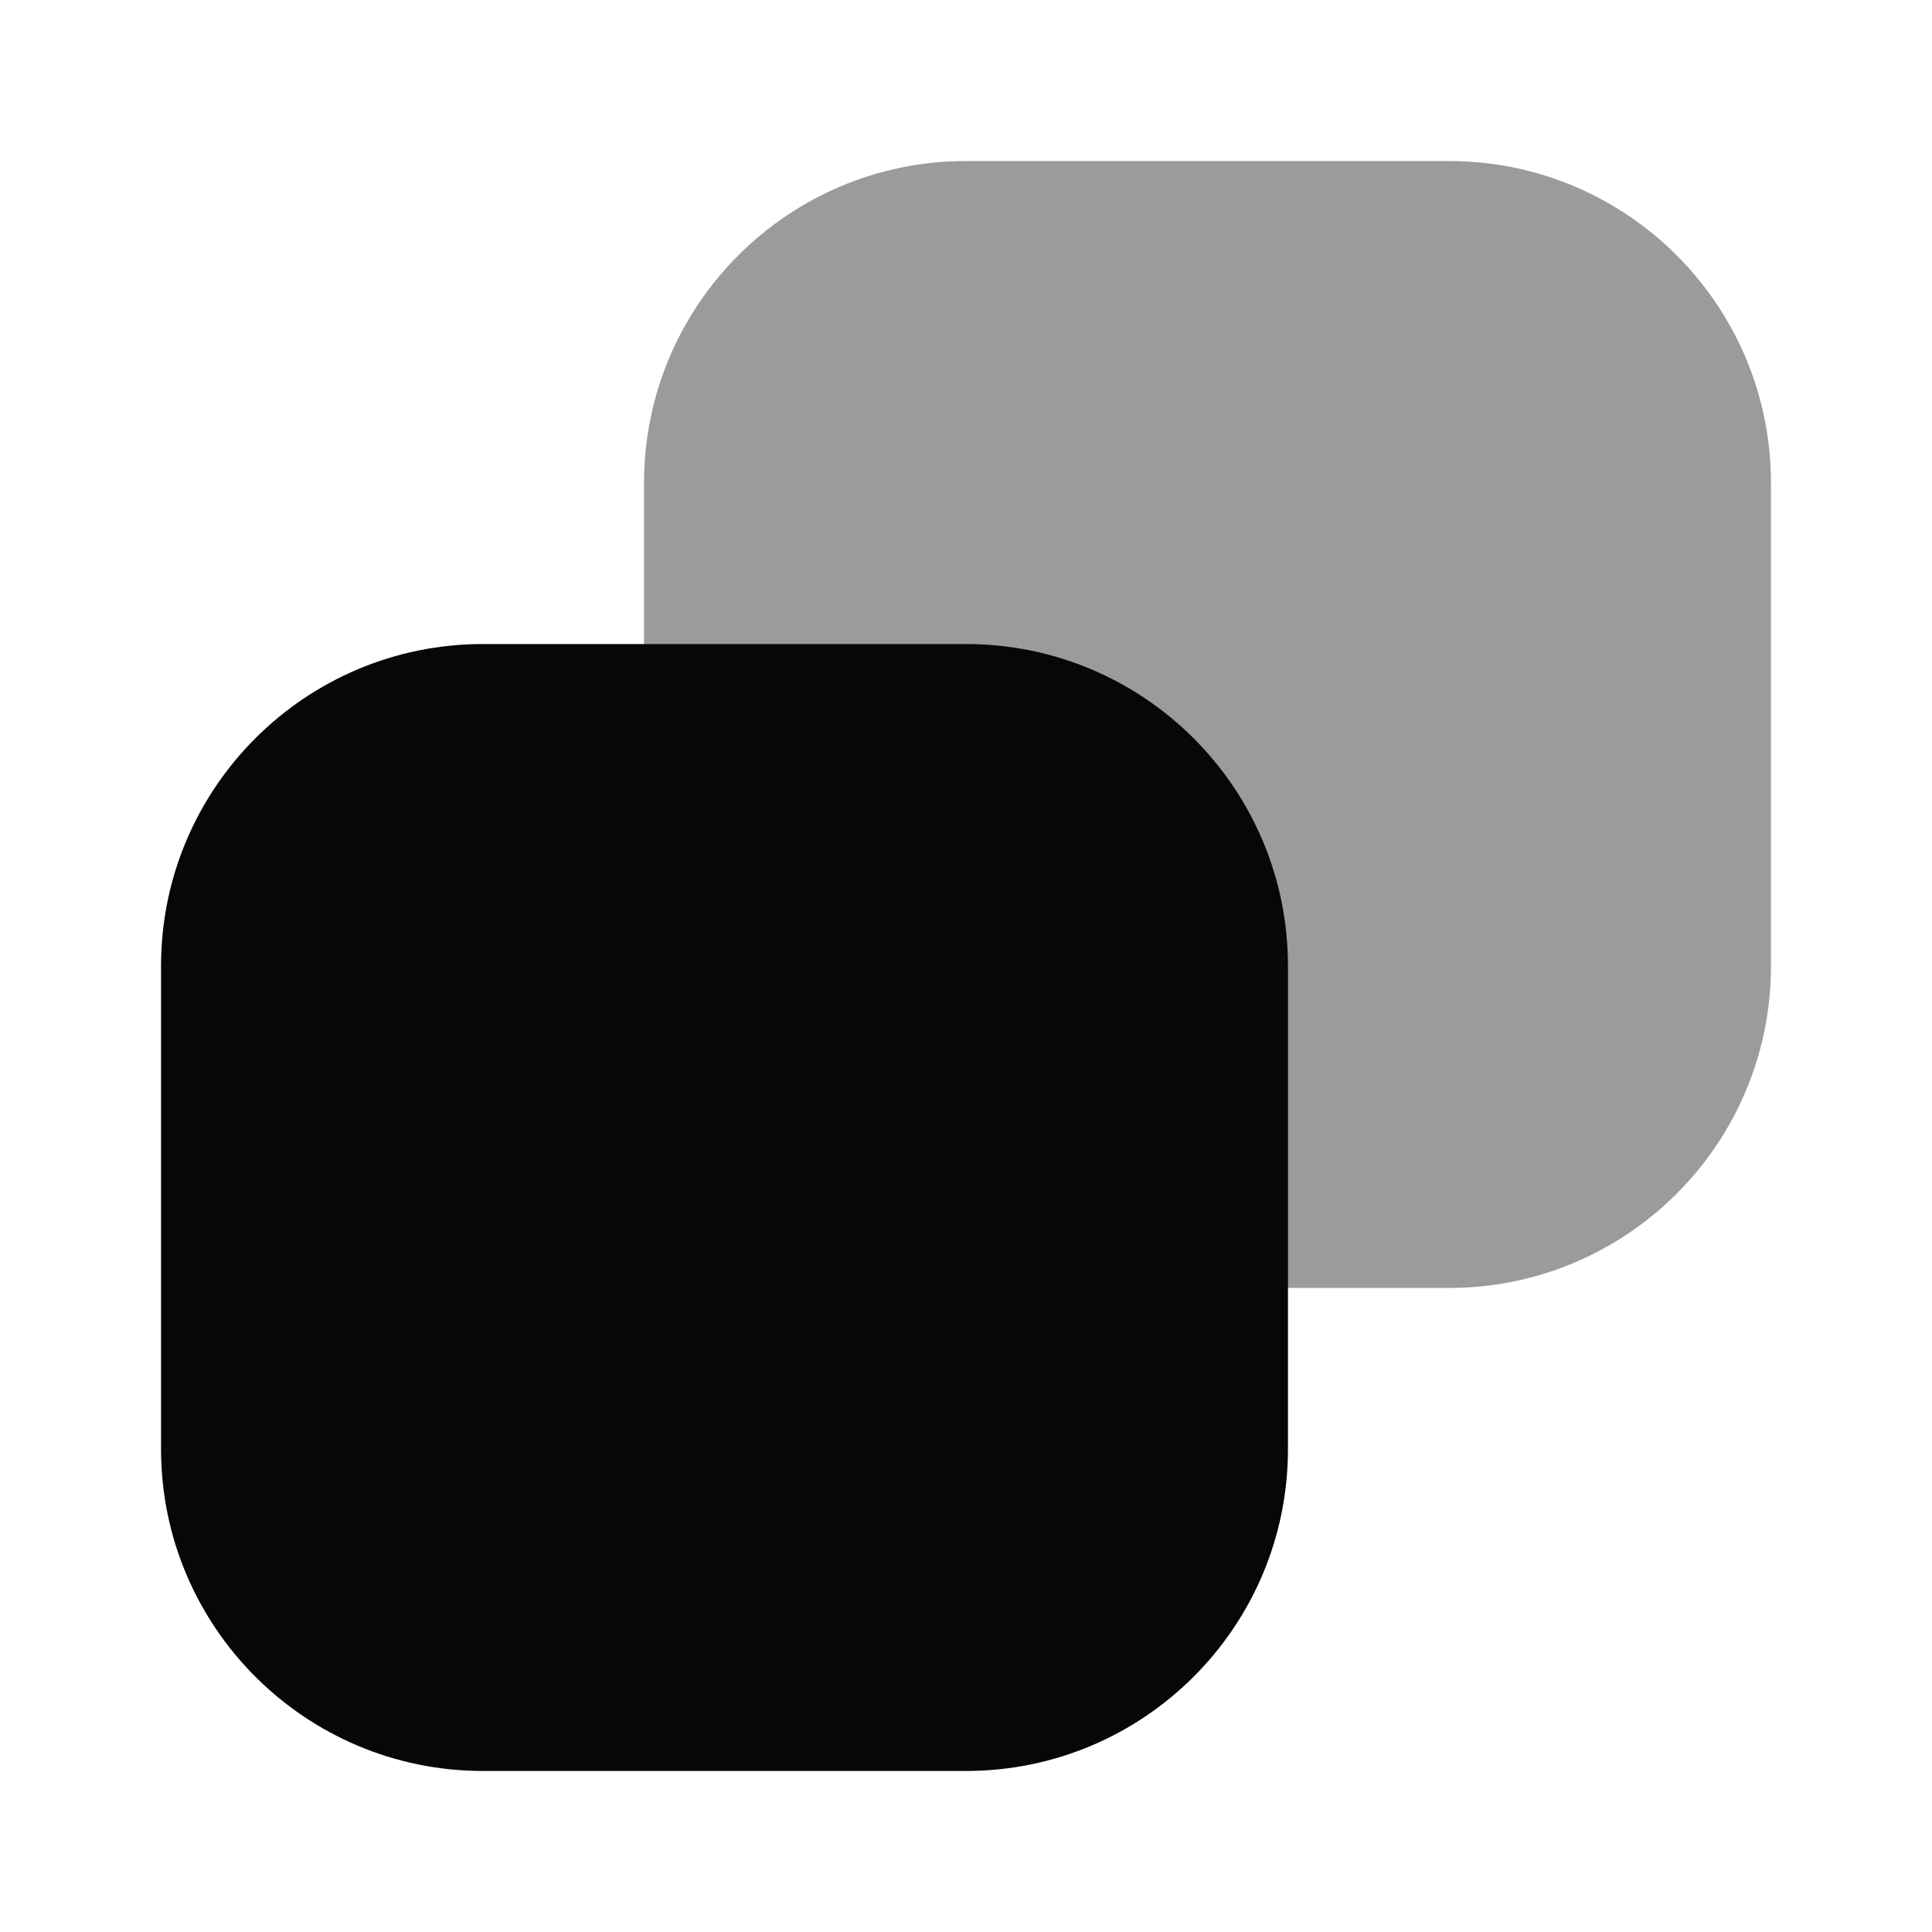 <svg width="20" height="20" viewBox="0 0 20 20" fill="none" xmlns="http://www.w3.org/2000/svg">
<path opacity="0.4" d="M6.667 5C6.667 3.159 8.159 1.667 10 1.667H15C16.841 1.667 18.333 3.159 18.333 5V10C18.333 11.841 16.841 13.333 15 13.333H10C8.159 13.333 6.667 11.841 6.667 10V5Z" fill="#070707"/>
<path d="M1.667 10C1.667 8.159 3.159 6.667 5 6.667H10C11.841 6.667 13.333 8.159 13.333 10V15C13.333 16.841 11.841 18.333 10 18.333H5C3.159 18.333 1.667 16.841 1.667 15V10Z" fill="#070707"/>
</svg>
